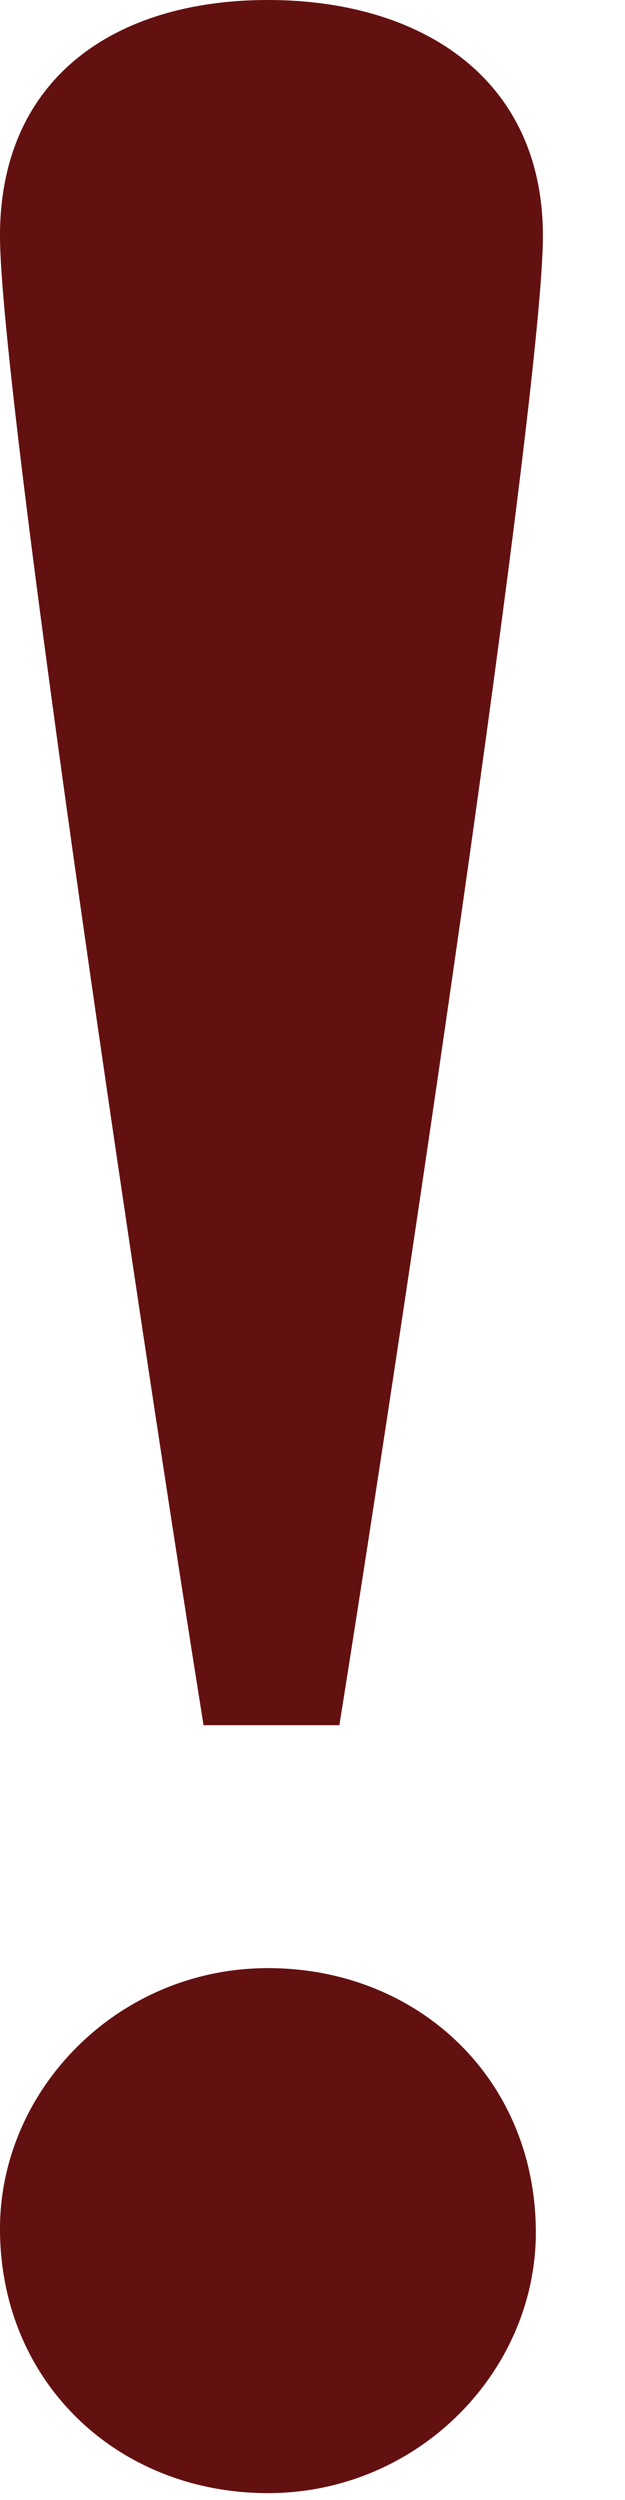 <?xml version="1.0" encoding="UTF-8" standalone="no"?>
<svg width="3px" height="12px" viewBox="0 0 3 12" version="1.1" xmlns="http://www.w3.org/2000/svg" xmlns:xlink="http://www.w3.org/1999/xlink" xmlns:sketch="http://www.bohemiancoding.com/sketch/ns">
    <!-- Generator: Sketch 3.3.3 (12081) - http://www.bohemiancoding.com/sketch -->
    <title>i-alert--secondary</title>
    <desc>Created with Sketch.</desc>
    <defs></defs>
    <g id="Page-1" stroke="none" stroke-width="1" fill="none" fill-rule="evenodd" sketch:type="MSPage">
        <g id="Simple-Copy" sketch:type="MSArtboardGroup" transform="translate(-512, -270)" fill="#631010">
            <path d="M513.629,278.281 C513.903,276.567 514.606,271.886 514.606,271.132 C514.606,270.377 514.023,270 513.286,270 C512.549,270 512,270.377 512,271.132 C512,271.886 512.703,276.567 512.977,278.281 L513.629,278.281 Z M513.286,281.967 C514.006,281.967 514.572,281.384 514.572,280.716 C514.572,279.978 514.006,279.447 513.286,279.447 C512.566,279.447 512,280.03 512,280.698 C512,281.436 512.566,281.967 513.286,281.967 L513.286,281.967 Z" id="i-alert--secondary" sketch:type="MSShapeGroup"></path>
        </g>
    </g>
</svg>